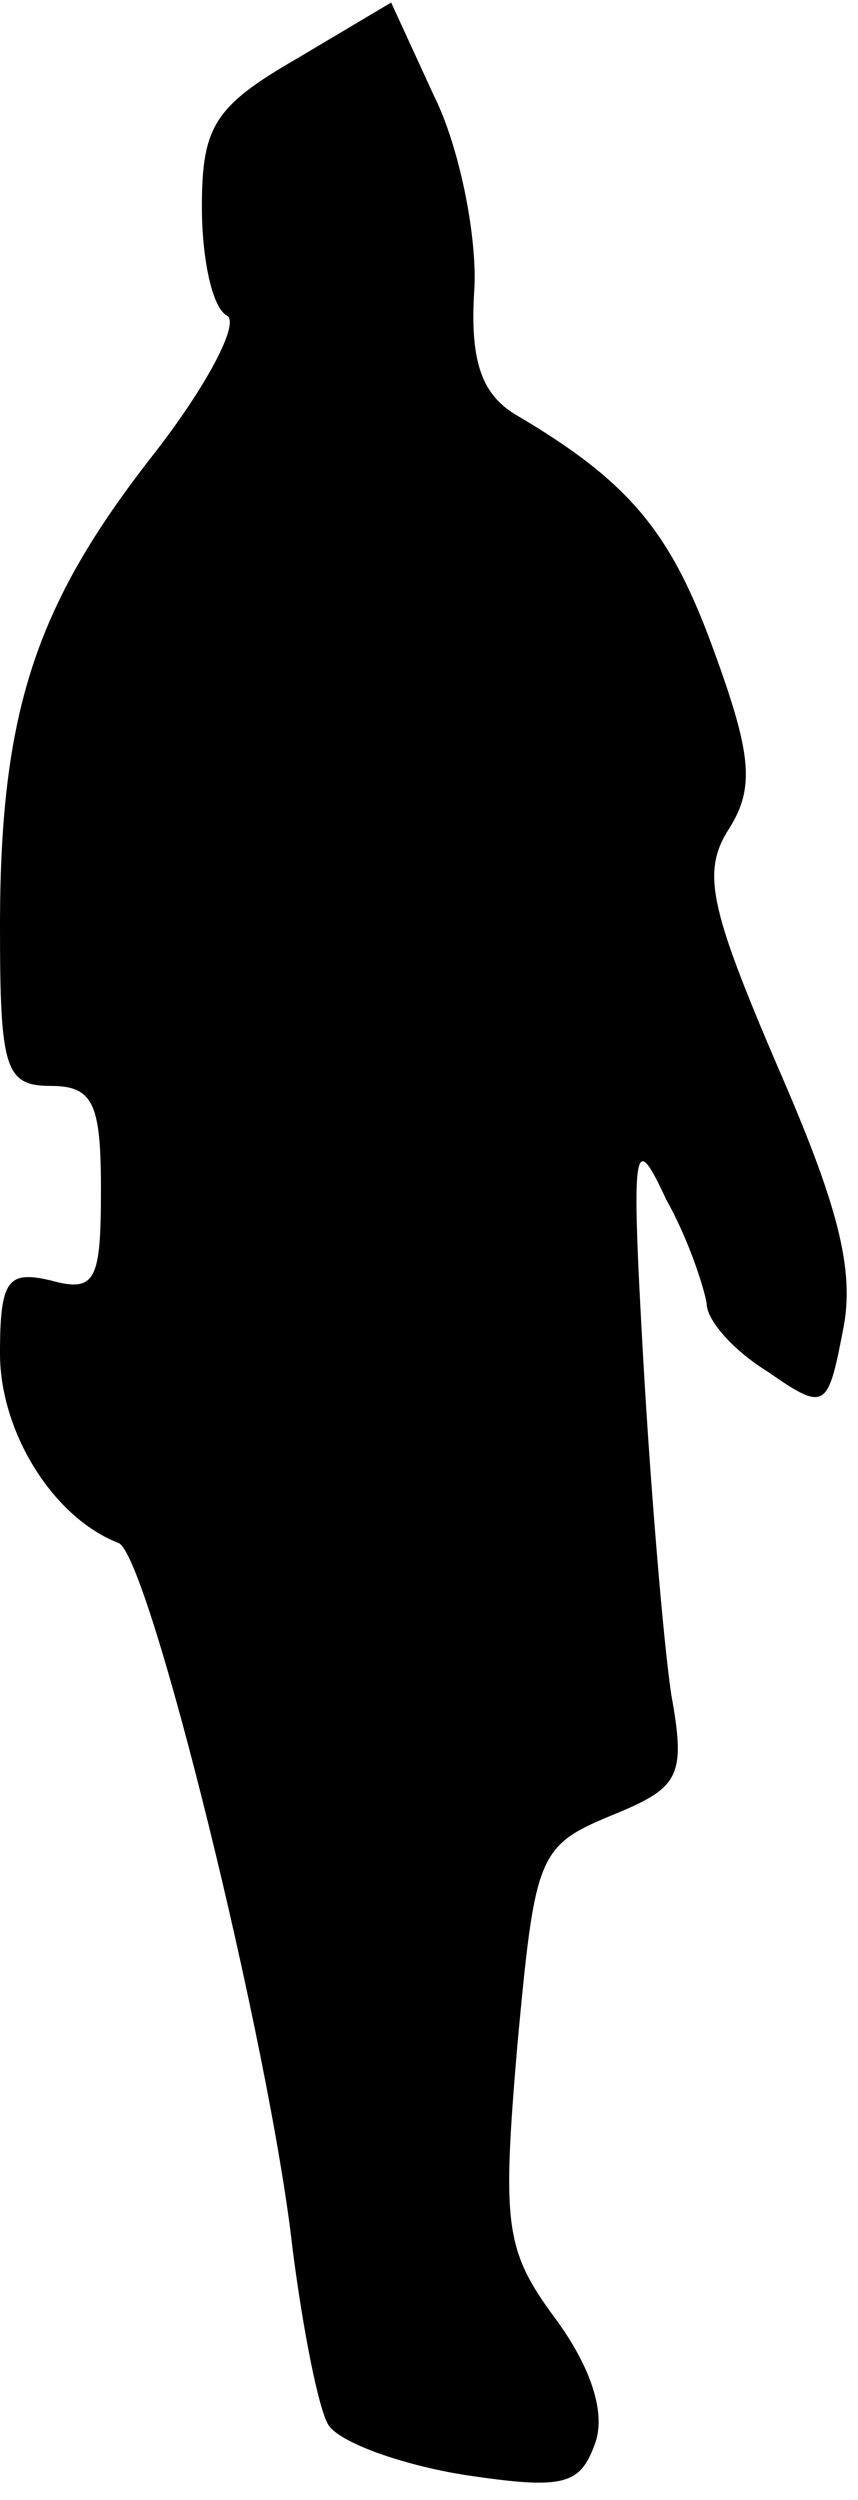 <?xml version="1.0" standalone="no"?>
<!DOCTYPE svg PUBLIC "-//W3C//DTD SVG 20010904//EN"
 "http://www.w3.org/TR/2001/REC-SVG-20010904/DTD/svg10.dtd">
<svg version="1.0" xmlns="http://www.w3.org/2000/svg"
 width="34pt" height="99pt" viewBox="0 0 34 99"
 preserveAspectRatio="xMidYMid meet">
<g transform="translate(0,99) scale(0.1,-0.1)"
fill="#000000" stroke="none">
<path fill="#000000" stroke="none" d="M118 967 c-33 -19 -38 -27 -38 -59 0
-20 4 -40 10 -43 5 -3 -8 -28 -30 -56 -46 -59 -60 -101 -60 -186 0 -56 2 -63
20 -63 17 0 20 -7 20 -41 0 -36 -2 -41 -20 -36 -17 4 -20 0 -20 -29 0 -31 21
-65 47 -75 12 -5 60 -199 69 -280 4 -31 10 -62 14 -69 4 -7 29 -16 54 -20 40
-6 46 -4 52 13 4 12 -2 30 -16 49 -20 27 -21 37 -15 108 7 75 8 79 37 91 27
11 30 15 24 48 -3 20 -8 79 -11 131 -5 88 -4 93 9 65 9 -16 15 -35 16 -41 0
-7 11 -19 24 -27 23 -16 24 -15 30 16 5 24 -2 50 -26 105 -27 63 -30 77 -19
94 10 16 9 29 -6 70 -17 47 -33 67 -79 94 -13 8 -18 21 -16 50 1 21 -6 56 -16
76 l-17 37 -37 -22z"/>
</g>
</svg>
